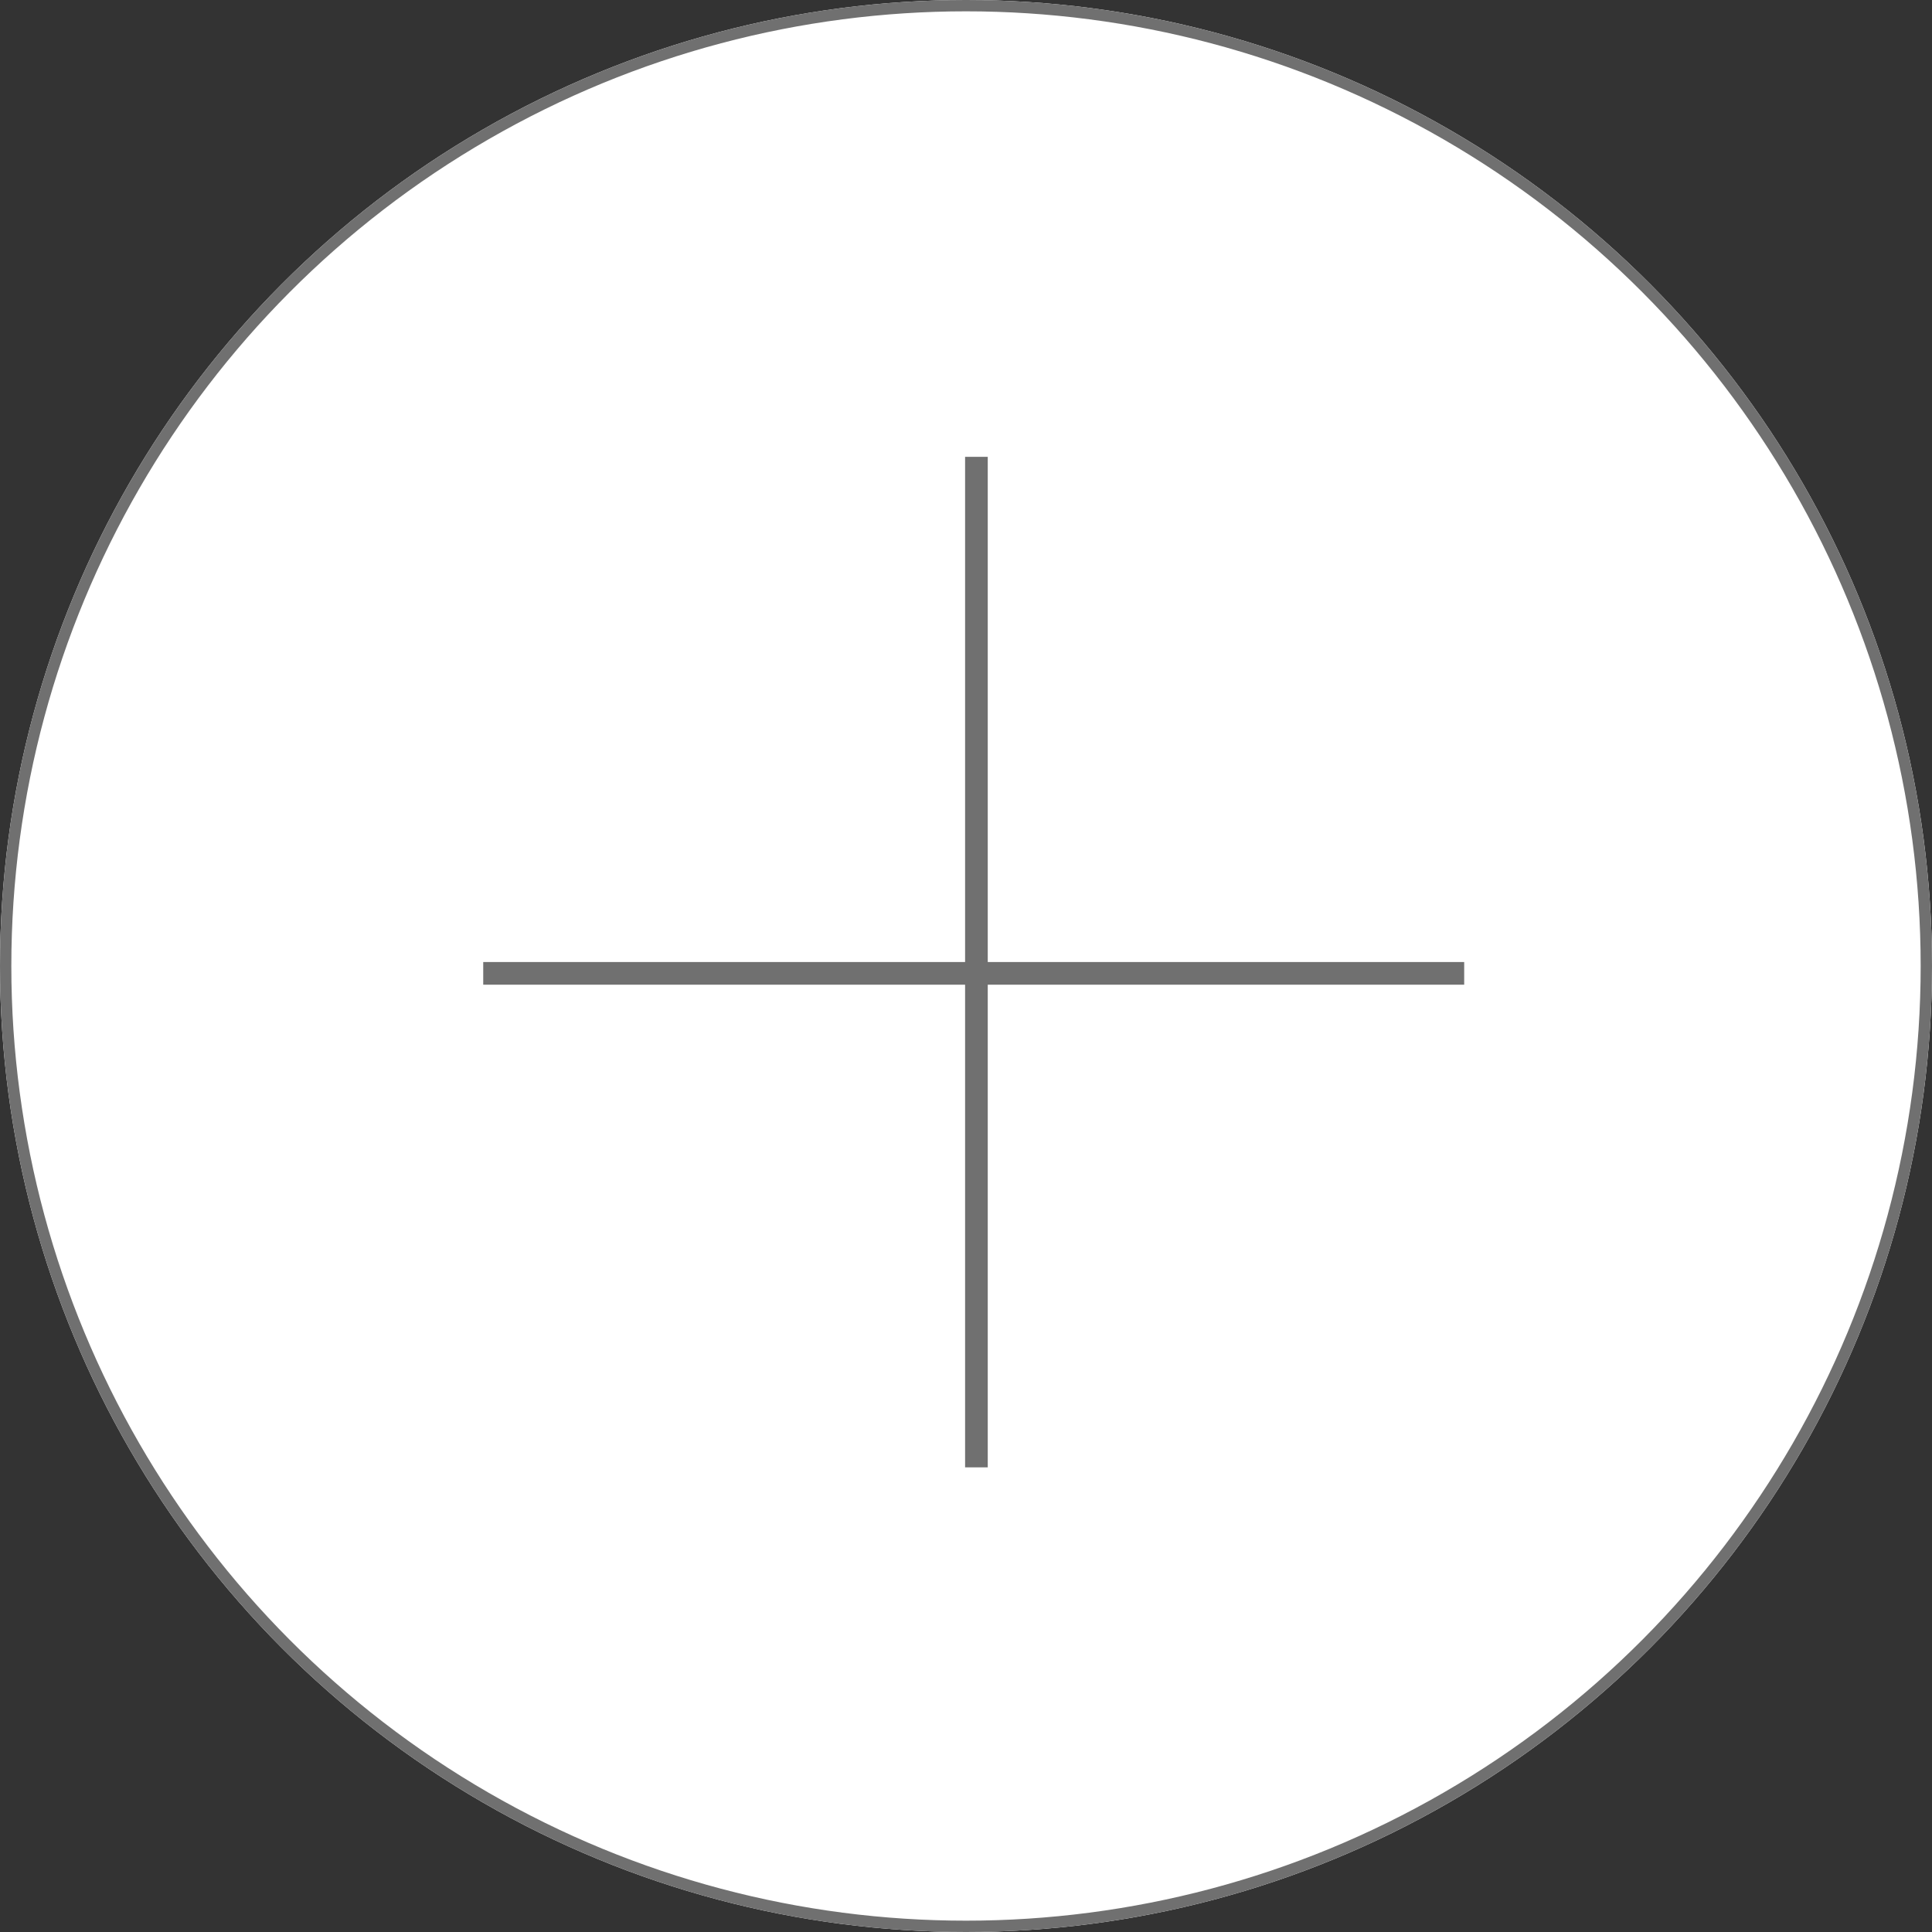 <svg id="Layer_1" data-name="Layer 1" xmlns="http://www.w3.org/2000/svg" viewBox="0 0 170.52 170.52"><rect x="0" y="0" width="170.52" height="170.52" fill="#333333" stroke="none"/><defs><style>.cls-1{fill:#fff;}.cls-2,.cls-3{fill:none;stroke:#707070;}.cls-3{stroke-width:2px;}</style></defs><title>Minus</title><g id="Ellipse_19" data-name="Ellipse 19"><circle class="cls-1" cx="85.26" cy="85.26" r="85.26"/><circle class="cls-2" cx="85.26" cy="85.26" r="84.76"/></g><path id="Path_140" data-name="Path 140" class="cls-3" d="M43,86.1h86.58" transform="translate(-0.35 -0.19)"/><line id="Line_13" data-name="Line 13" class="cls-3" x1="86.18" y1="129.51" x2="86.18" y2="40.32"/></svg>